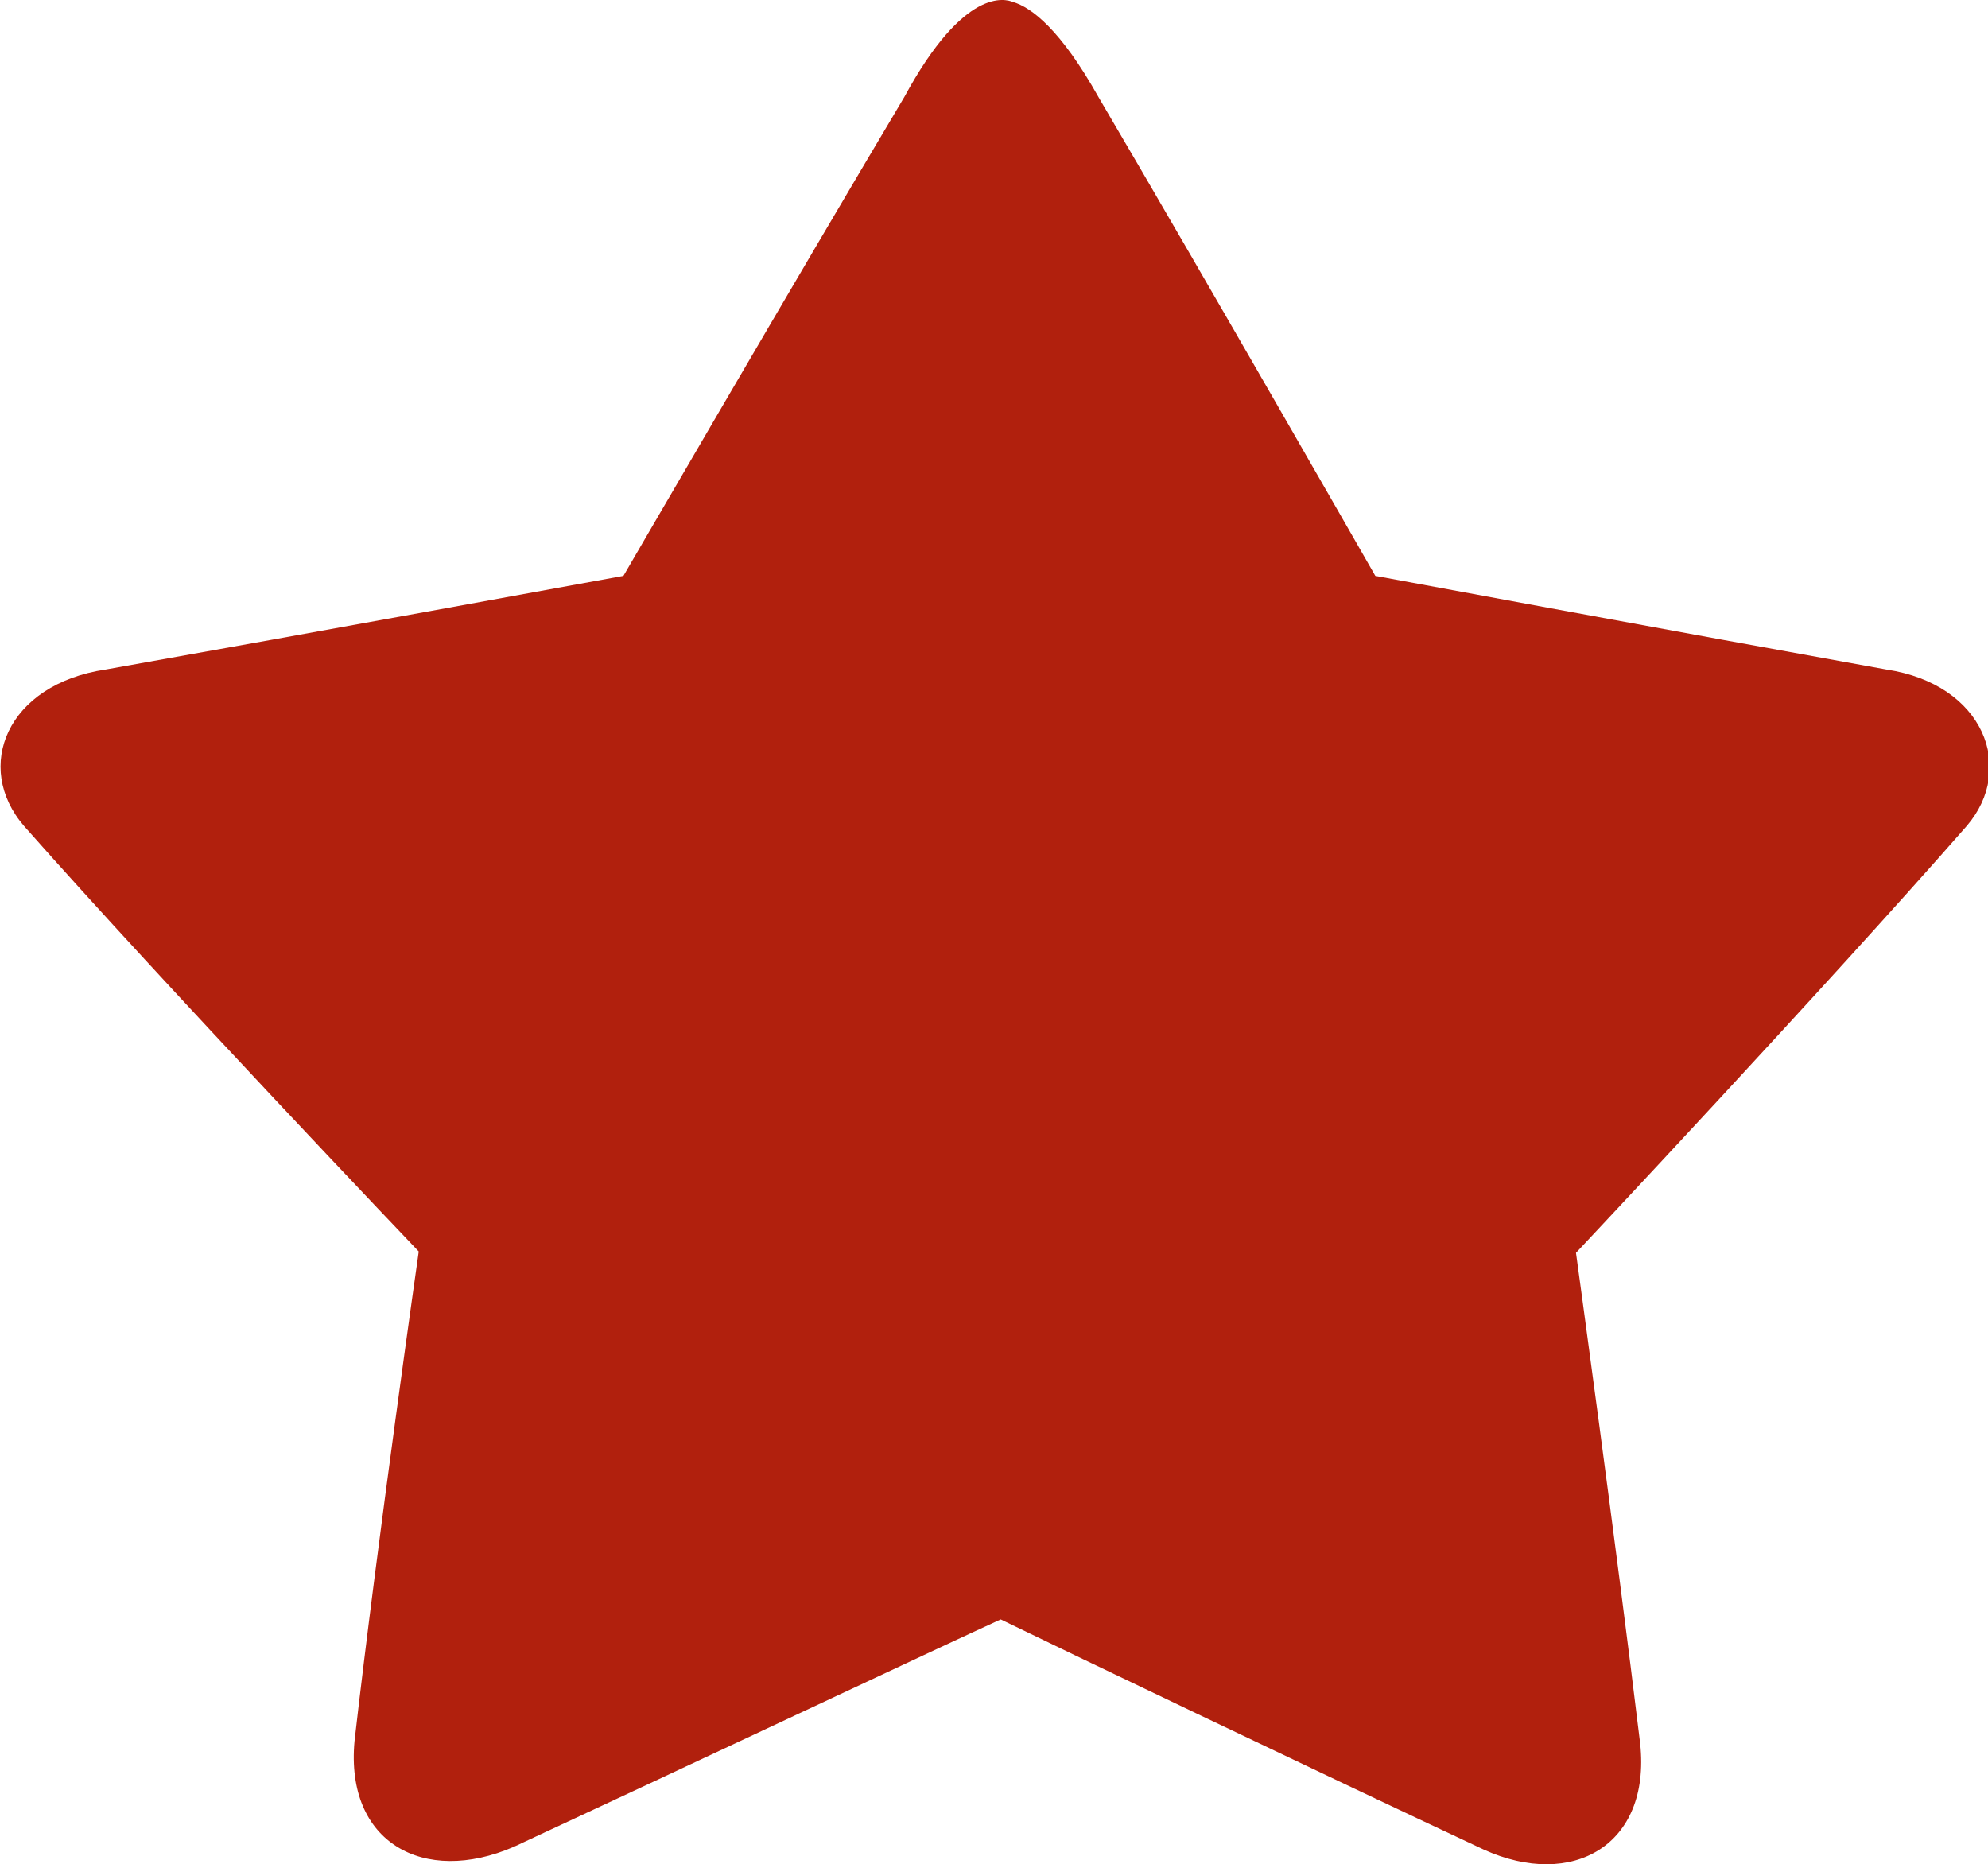 <?xml version="1.0" standalone="no"?><!DOCTYPE svg PUBLIC "-//W3C//DTD SVG 1.1//EN" "http://www.w3.org/Graphics/SVG/1.1/DTD/svg11.dtd"><svg t="1751555646015" class="icon" viewBox="0 0 1092 1024" version="1.1" xmlns="http://www.w3.org/2000/svg" p-id="44910" xmlns:xlink="http://www.w3.org/1999/xlink" width="273" height="256"><path d="M1080.271 453.734c-77.162 88.185-214.585 234.426-214.585 234.426s22.046 160.204 35.274 269.701c5.879 55.852-37.479 80.102-85.981 58.055-92.595-43.358-233.691-110.967-265.291-126.4-32.335 14.698-174.166 81.572-267.496 124.929-49.237 21.311-92.595-2.205-87.451-58.055 12.493-109.497 35.274-268.966 35.274-268.966S91.124 541.918 13.228 453.733c-27.925-32.335-9.552-77.897 44.828-85.981 111.702-19.842 284.398-51.442 284.398-51.442s94.799-163.144 154.325-263.087C529.848-7.772 552.629-0.423 556.304 1.047c10.288 2.94 26.456 15.432 47.033 52.176 58.79 99.944 152.12 263.088 152.12 263.088s170.492 31.601 280.724 51.442c53.646 8.084 71.283 54.381 44.093 85.981z" fill="#b1200d" p-id="44911"></path></svg>